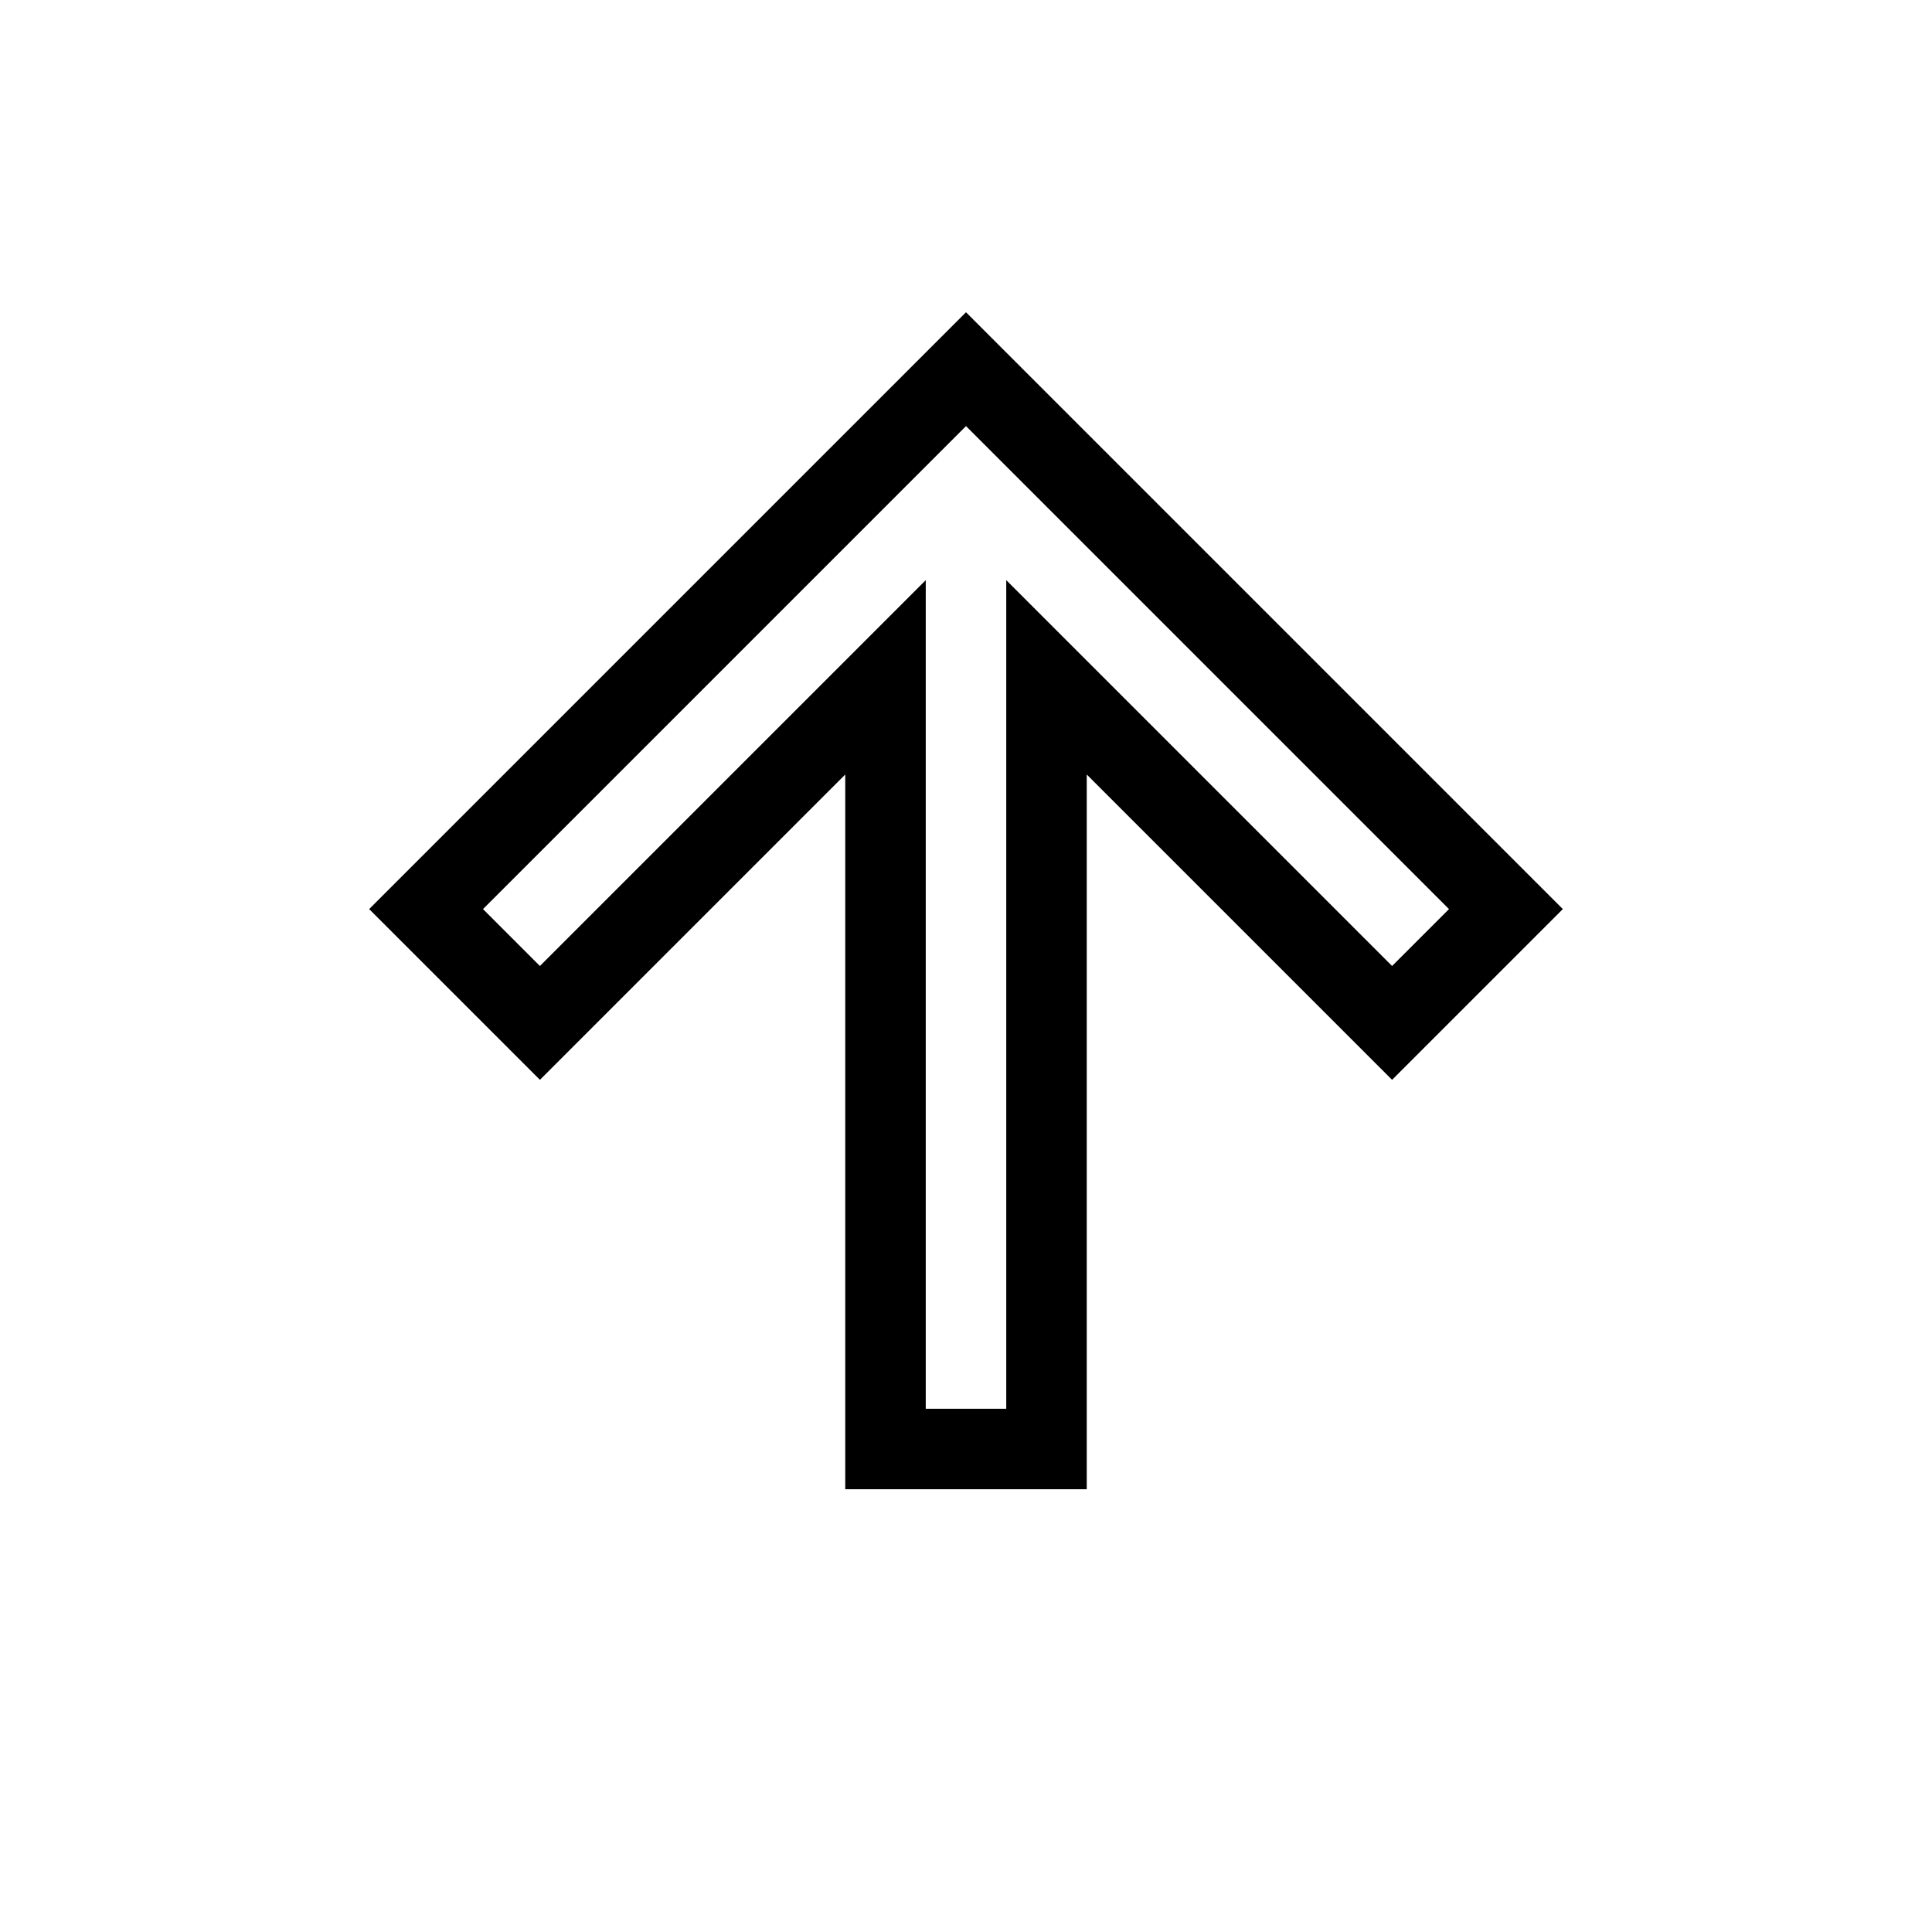 <svg xmlns="http://www.w3.org/2000/svg" fill="none" stroke="currentColor" viewBox="0 0 24 24"><path d="M11 8.414L11 18 13 18 13 8.414 17.293 12.707 18.707 11.293 12 4.586 5.293 11.293 6.707 12.707z"/></svg>